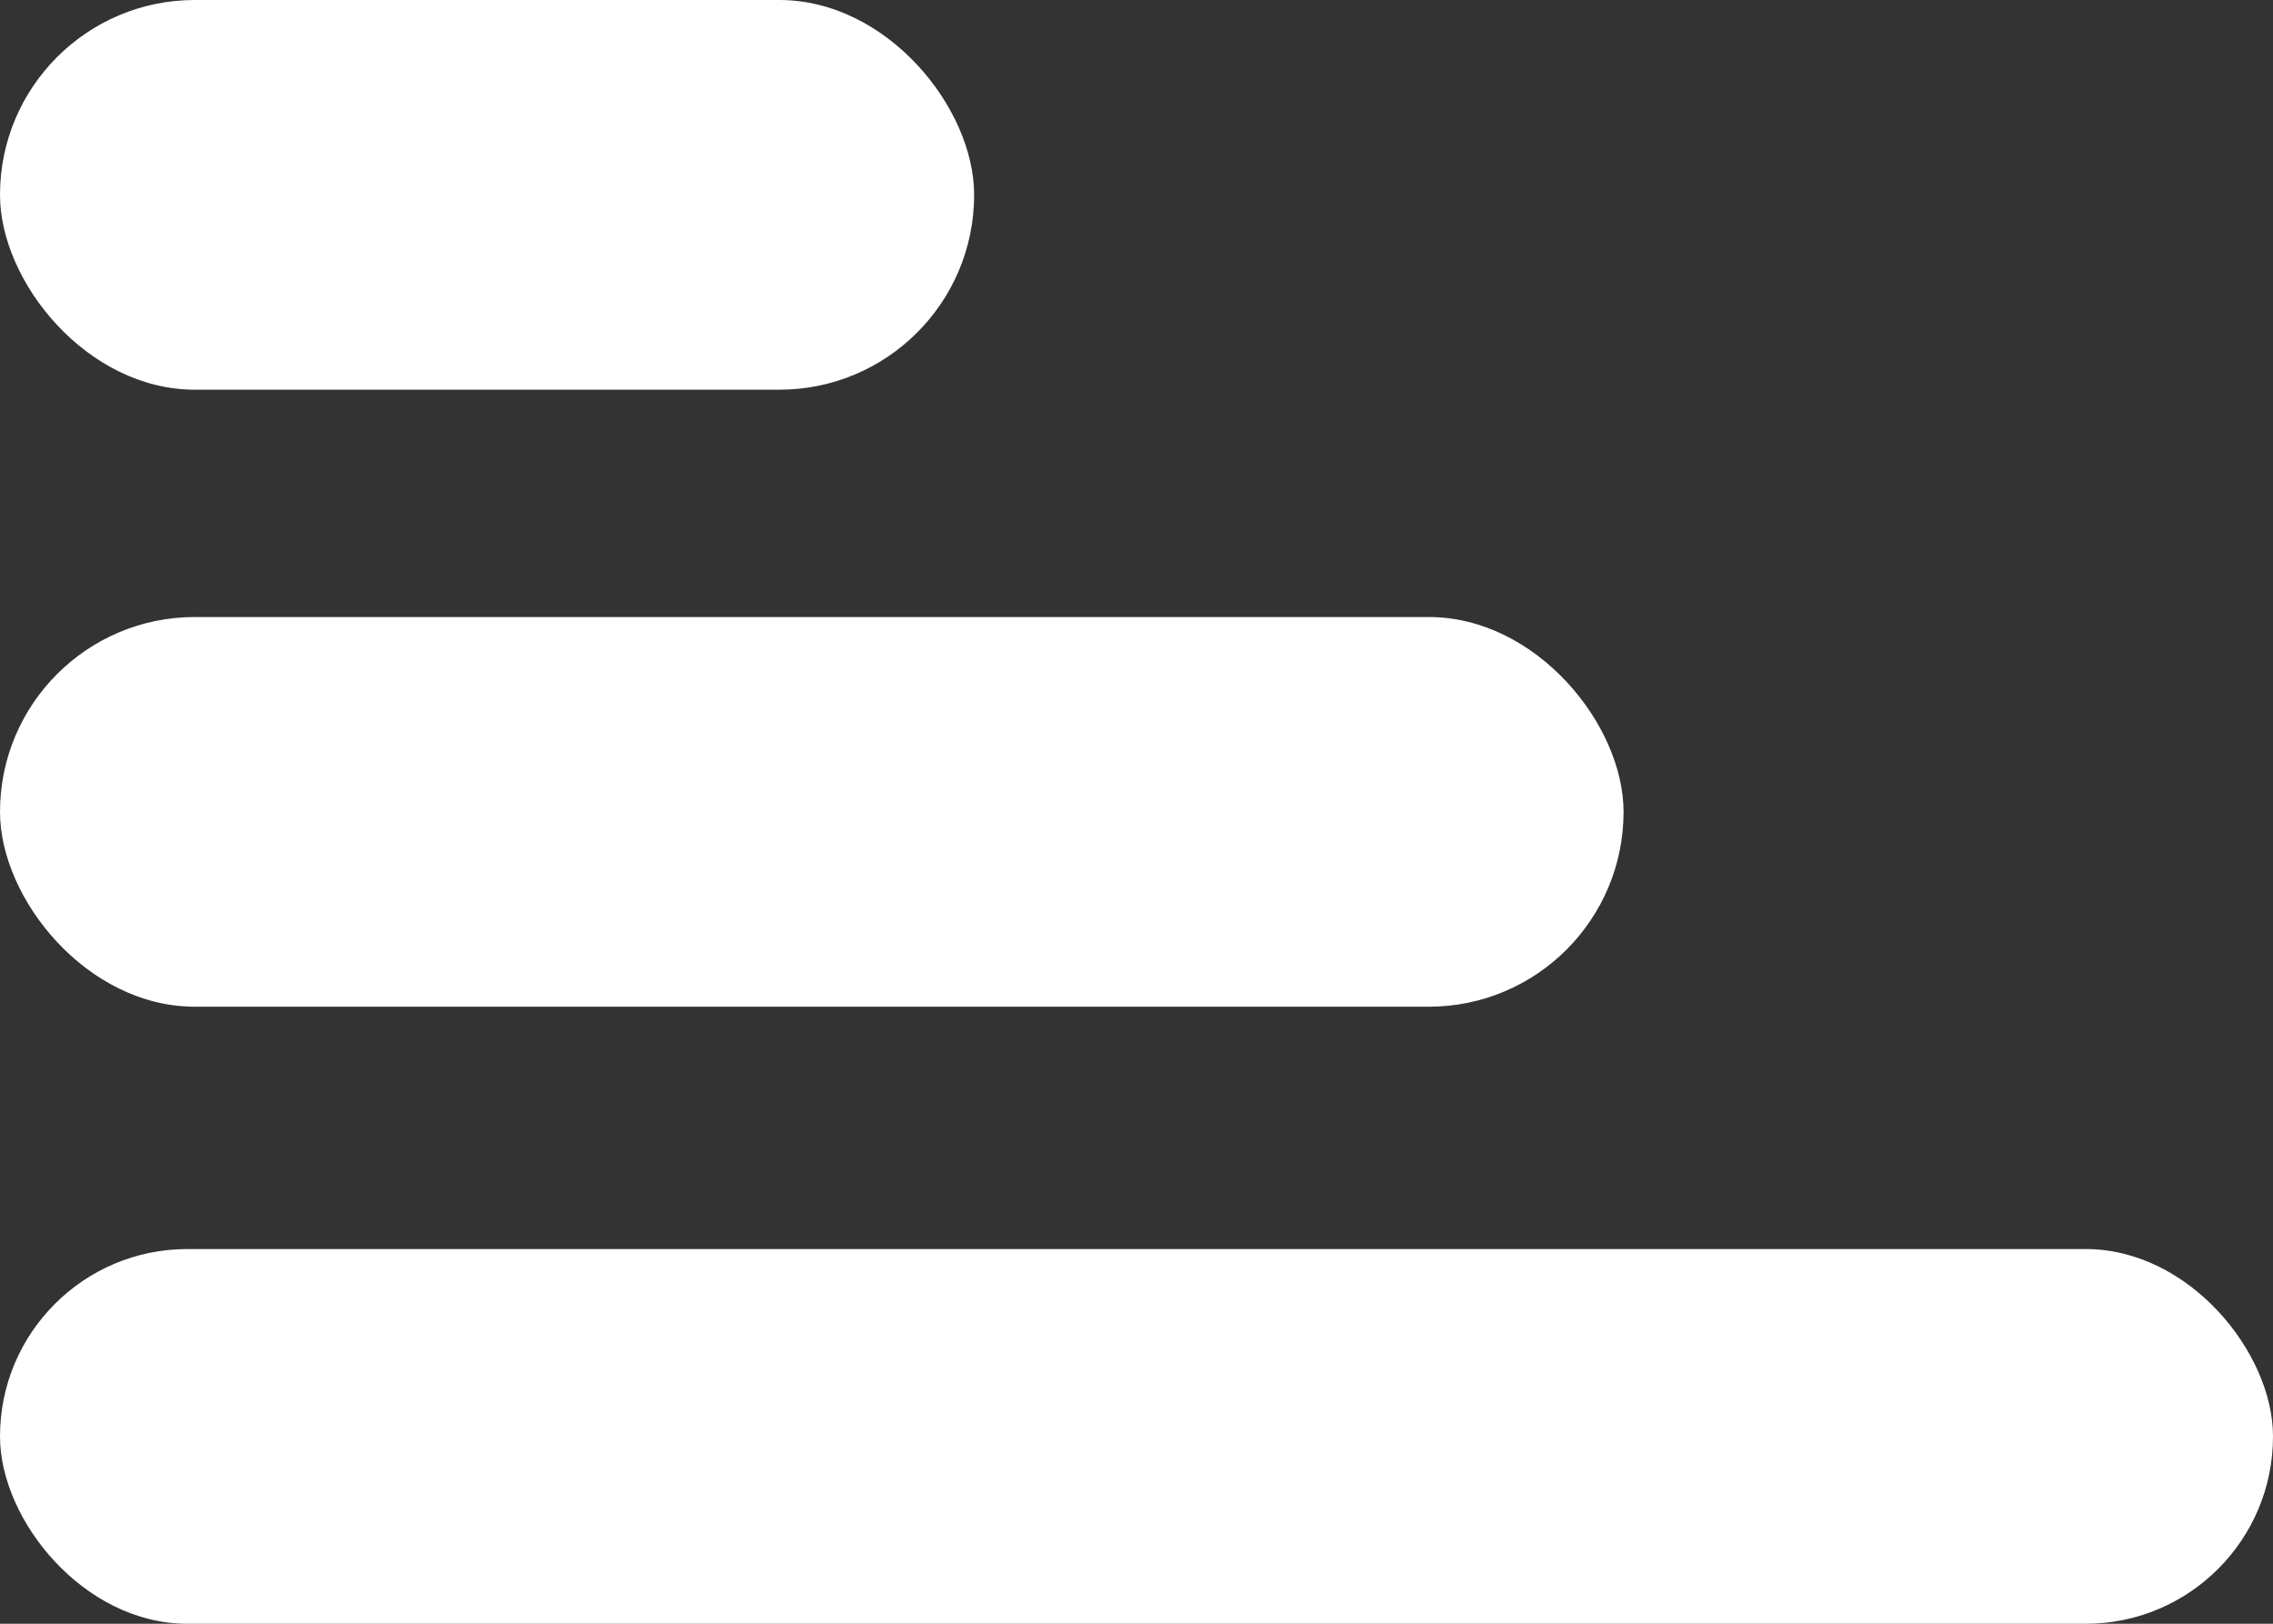<svg width="70" height="50" viewBox="0 0 70 50" fill="none" xmlns="http://www.w3.org/2000/svg">
<rect x="0" y="0" width="70" height="50" fill="#333333" stroke="none"/>
<rect width="30" height="12" rx="6" fill="white"/>
<rect y="19" width="50" height="12" rx="6" fill="white"/>
<rect y="38.462" width="70" height="11.539" rx="5.769" fill="white"/>
</svg>
